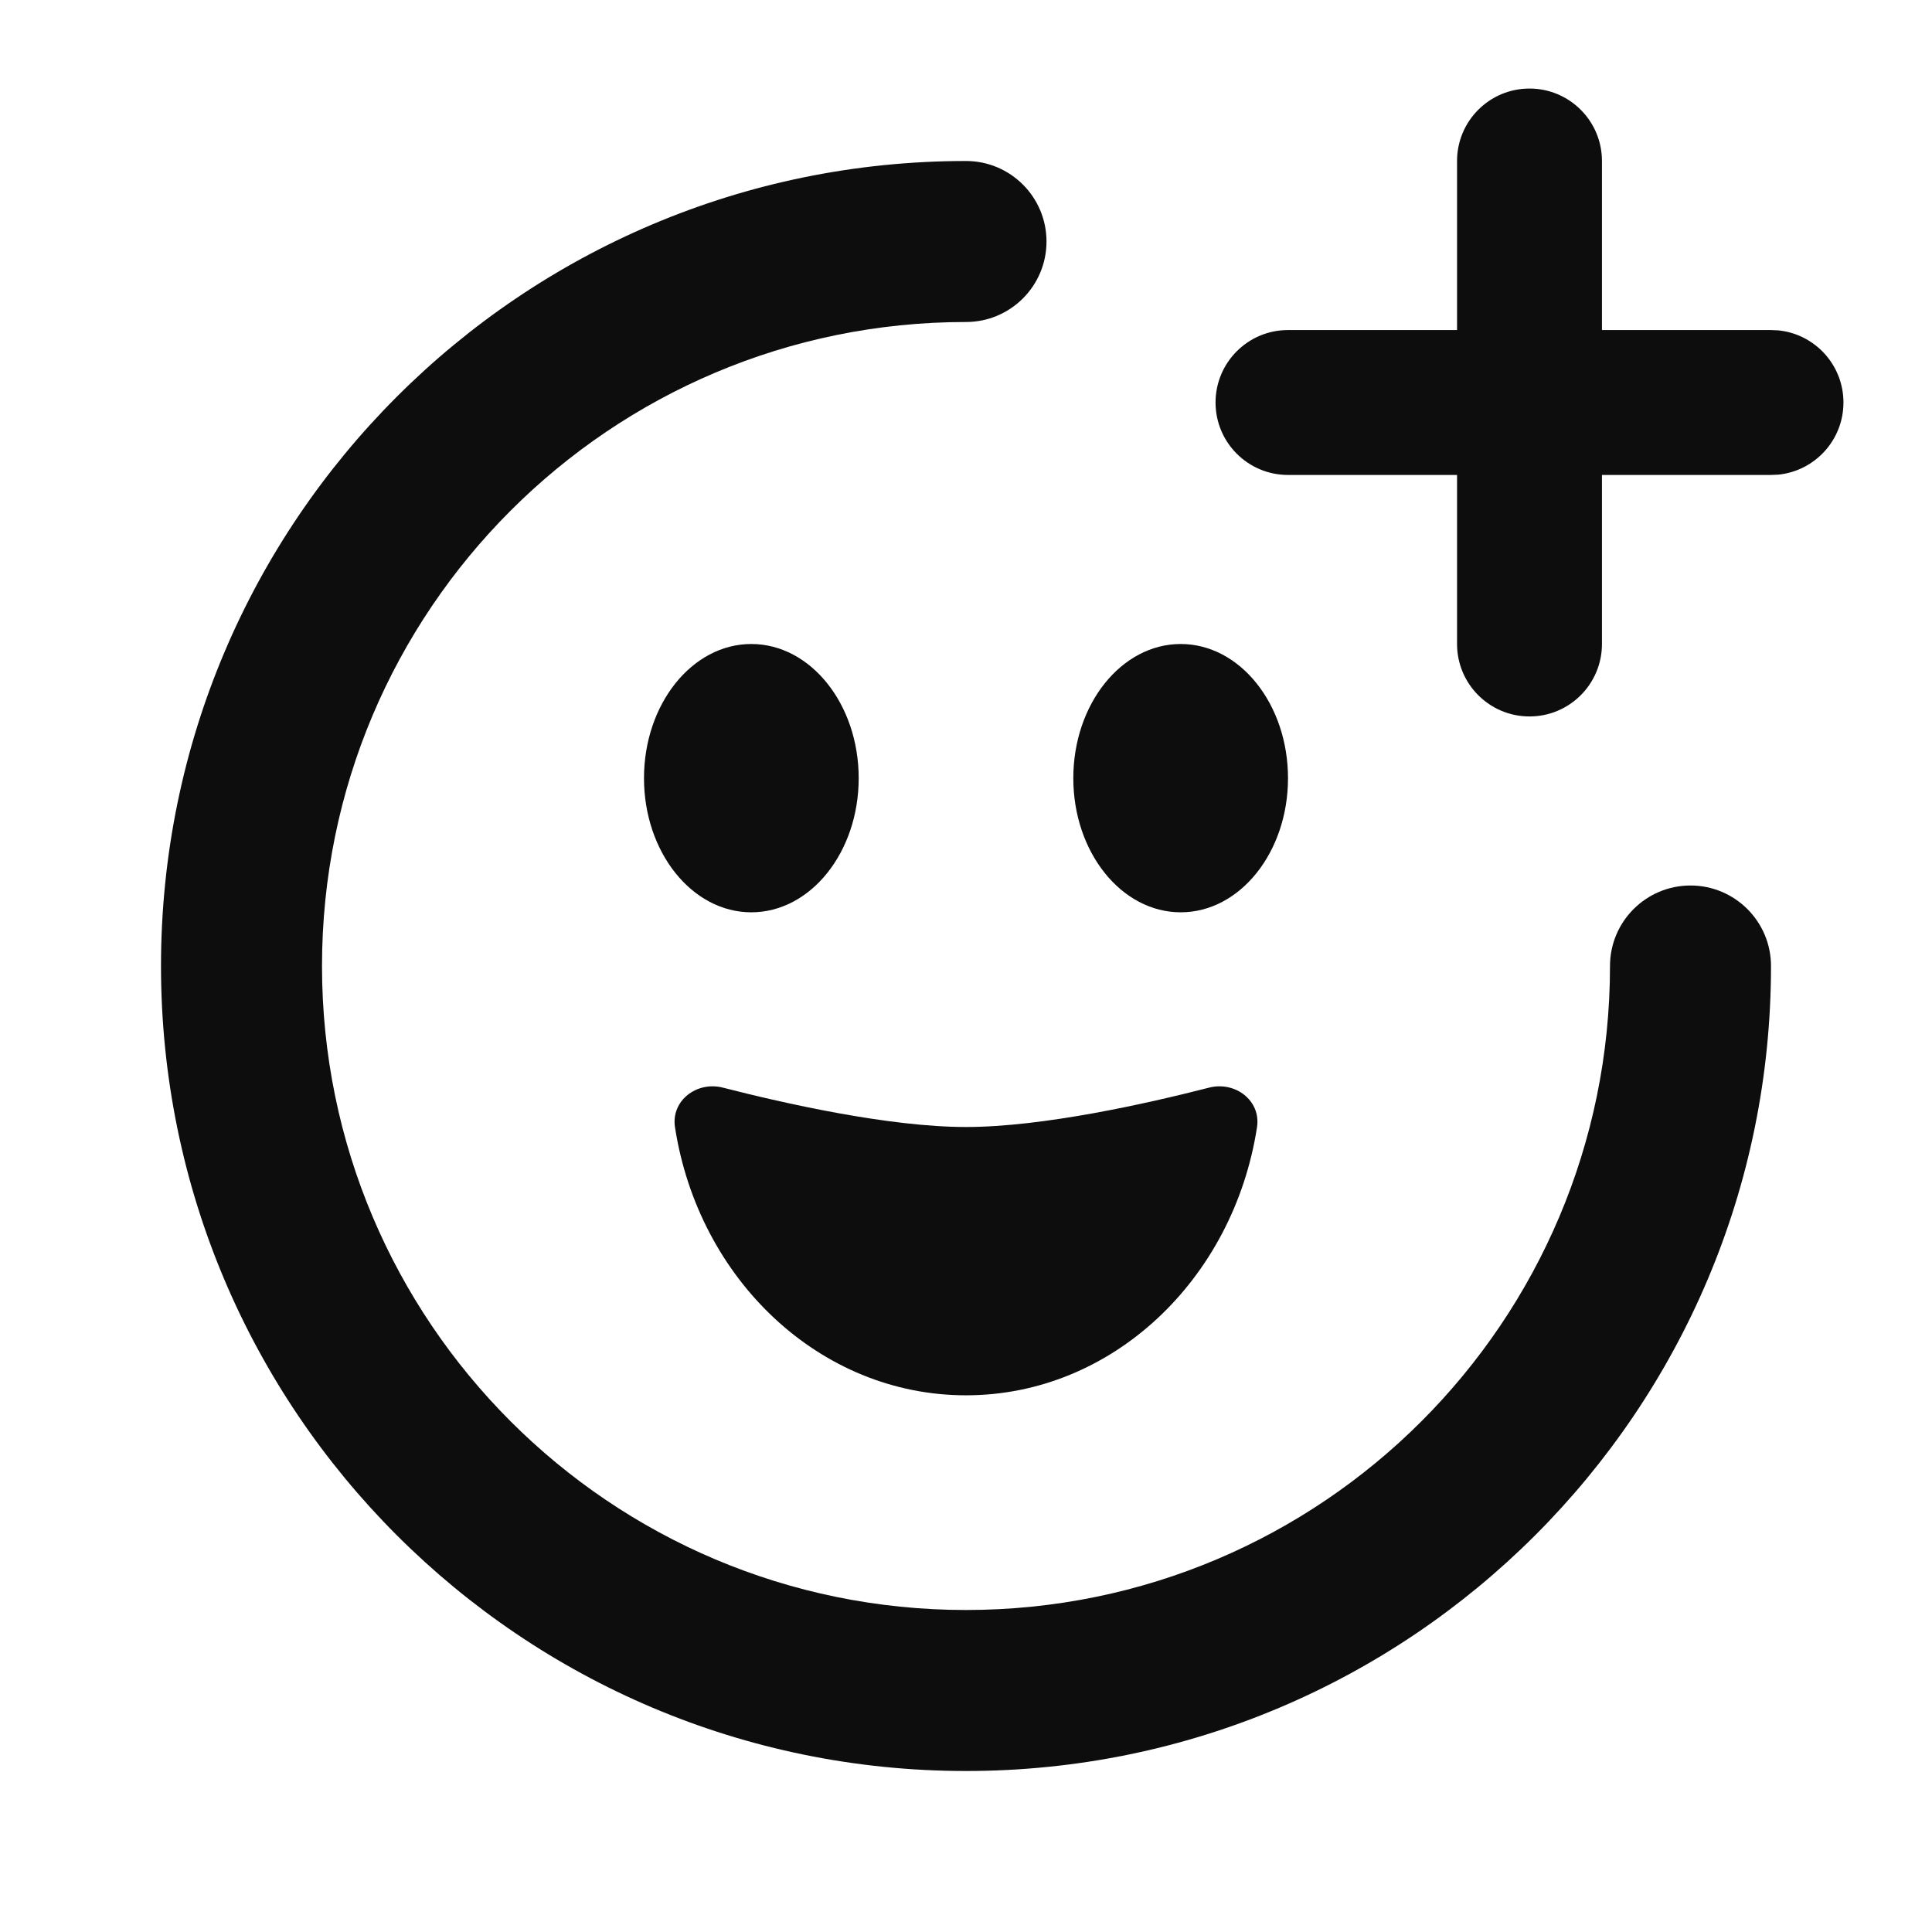 <svg width="24" height="24" viewBox="0 0 24 24" fill="none" xmlns="http://www.w3.org/2000/svg">
<path d="M12 2C6.477 2 2 6.477 2 12C2 17.523 6.477 22 12 22C17.523 22 22 17.523 22 12C22 11.448 21.552 11 21 11C20.448 11 20 11.448 20 12C20 16.418 16.418 20 12 20C7.582 20 4 16.418 4 12C4 7.582 7.582 4 12 4C12.552 4 13 3.552 13 3C13 2.448 12.552 2 12 2Z" fill="#0D0D0D"/>
<path d="M8.98 13.511C8.656 13.428 8.334 13.672 8.385 14.003C8.677 15.893 10.184 17.333 12 17.333C13.816 17.333 15.323 15.893 15.615 14.003C15.666 13.672 15.344 13.428 15.02 13.511C14.252 13.708 12.955 14 12 14C11.045 14 9.749 13.708 8.98 13.511Z" fill="#0D0D0D"/>
<path d="M14.667 8C13.931 8 13.333 8.747 13.333 9.667C13.333 10.587 13.931 11.333 14.667 11.333C15.403 11.333 16 10.587 16 9.667C16 8.747 15.403 8 14.667 8Z" fill="#0D0D0D"/>
<path d="M9.333 8C8.597 8 8 8.747 8 9.667C8 10.587 8.597 11.333 9.333 11.333C10.069 11.333 10.667 10.587 10.667 9.667C10.667 8.747 10.069 8 9.333 8Z" fill="#0D0D0D"/>
<path d="M19 1.1C18.503 1.1 18.1 1.503 18.1 2V4.1H16C15.503 4.1 15.1 4.503 15.1 5C15.1 5.497 15.503 5.9 16 5.9H18.1V8C18.1 8.497 18.503 8.9 19 8.9C19.497 8.9 19.9 8.497 19.9 8V5.9H22L22.092 5.896C22.546 5.85 22.9 5.466 22.9 5C22.9 4.534 22.546 4.15 22.092 4.104L22 4.1H19.9V2C19.9 1.503 19.497 1.1 19 1.1Z" fill="#0D0D0D"/>
</svg>
